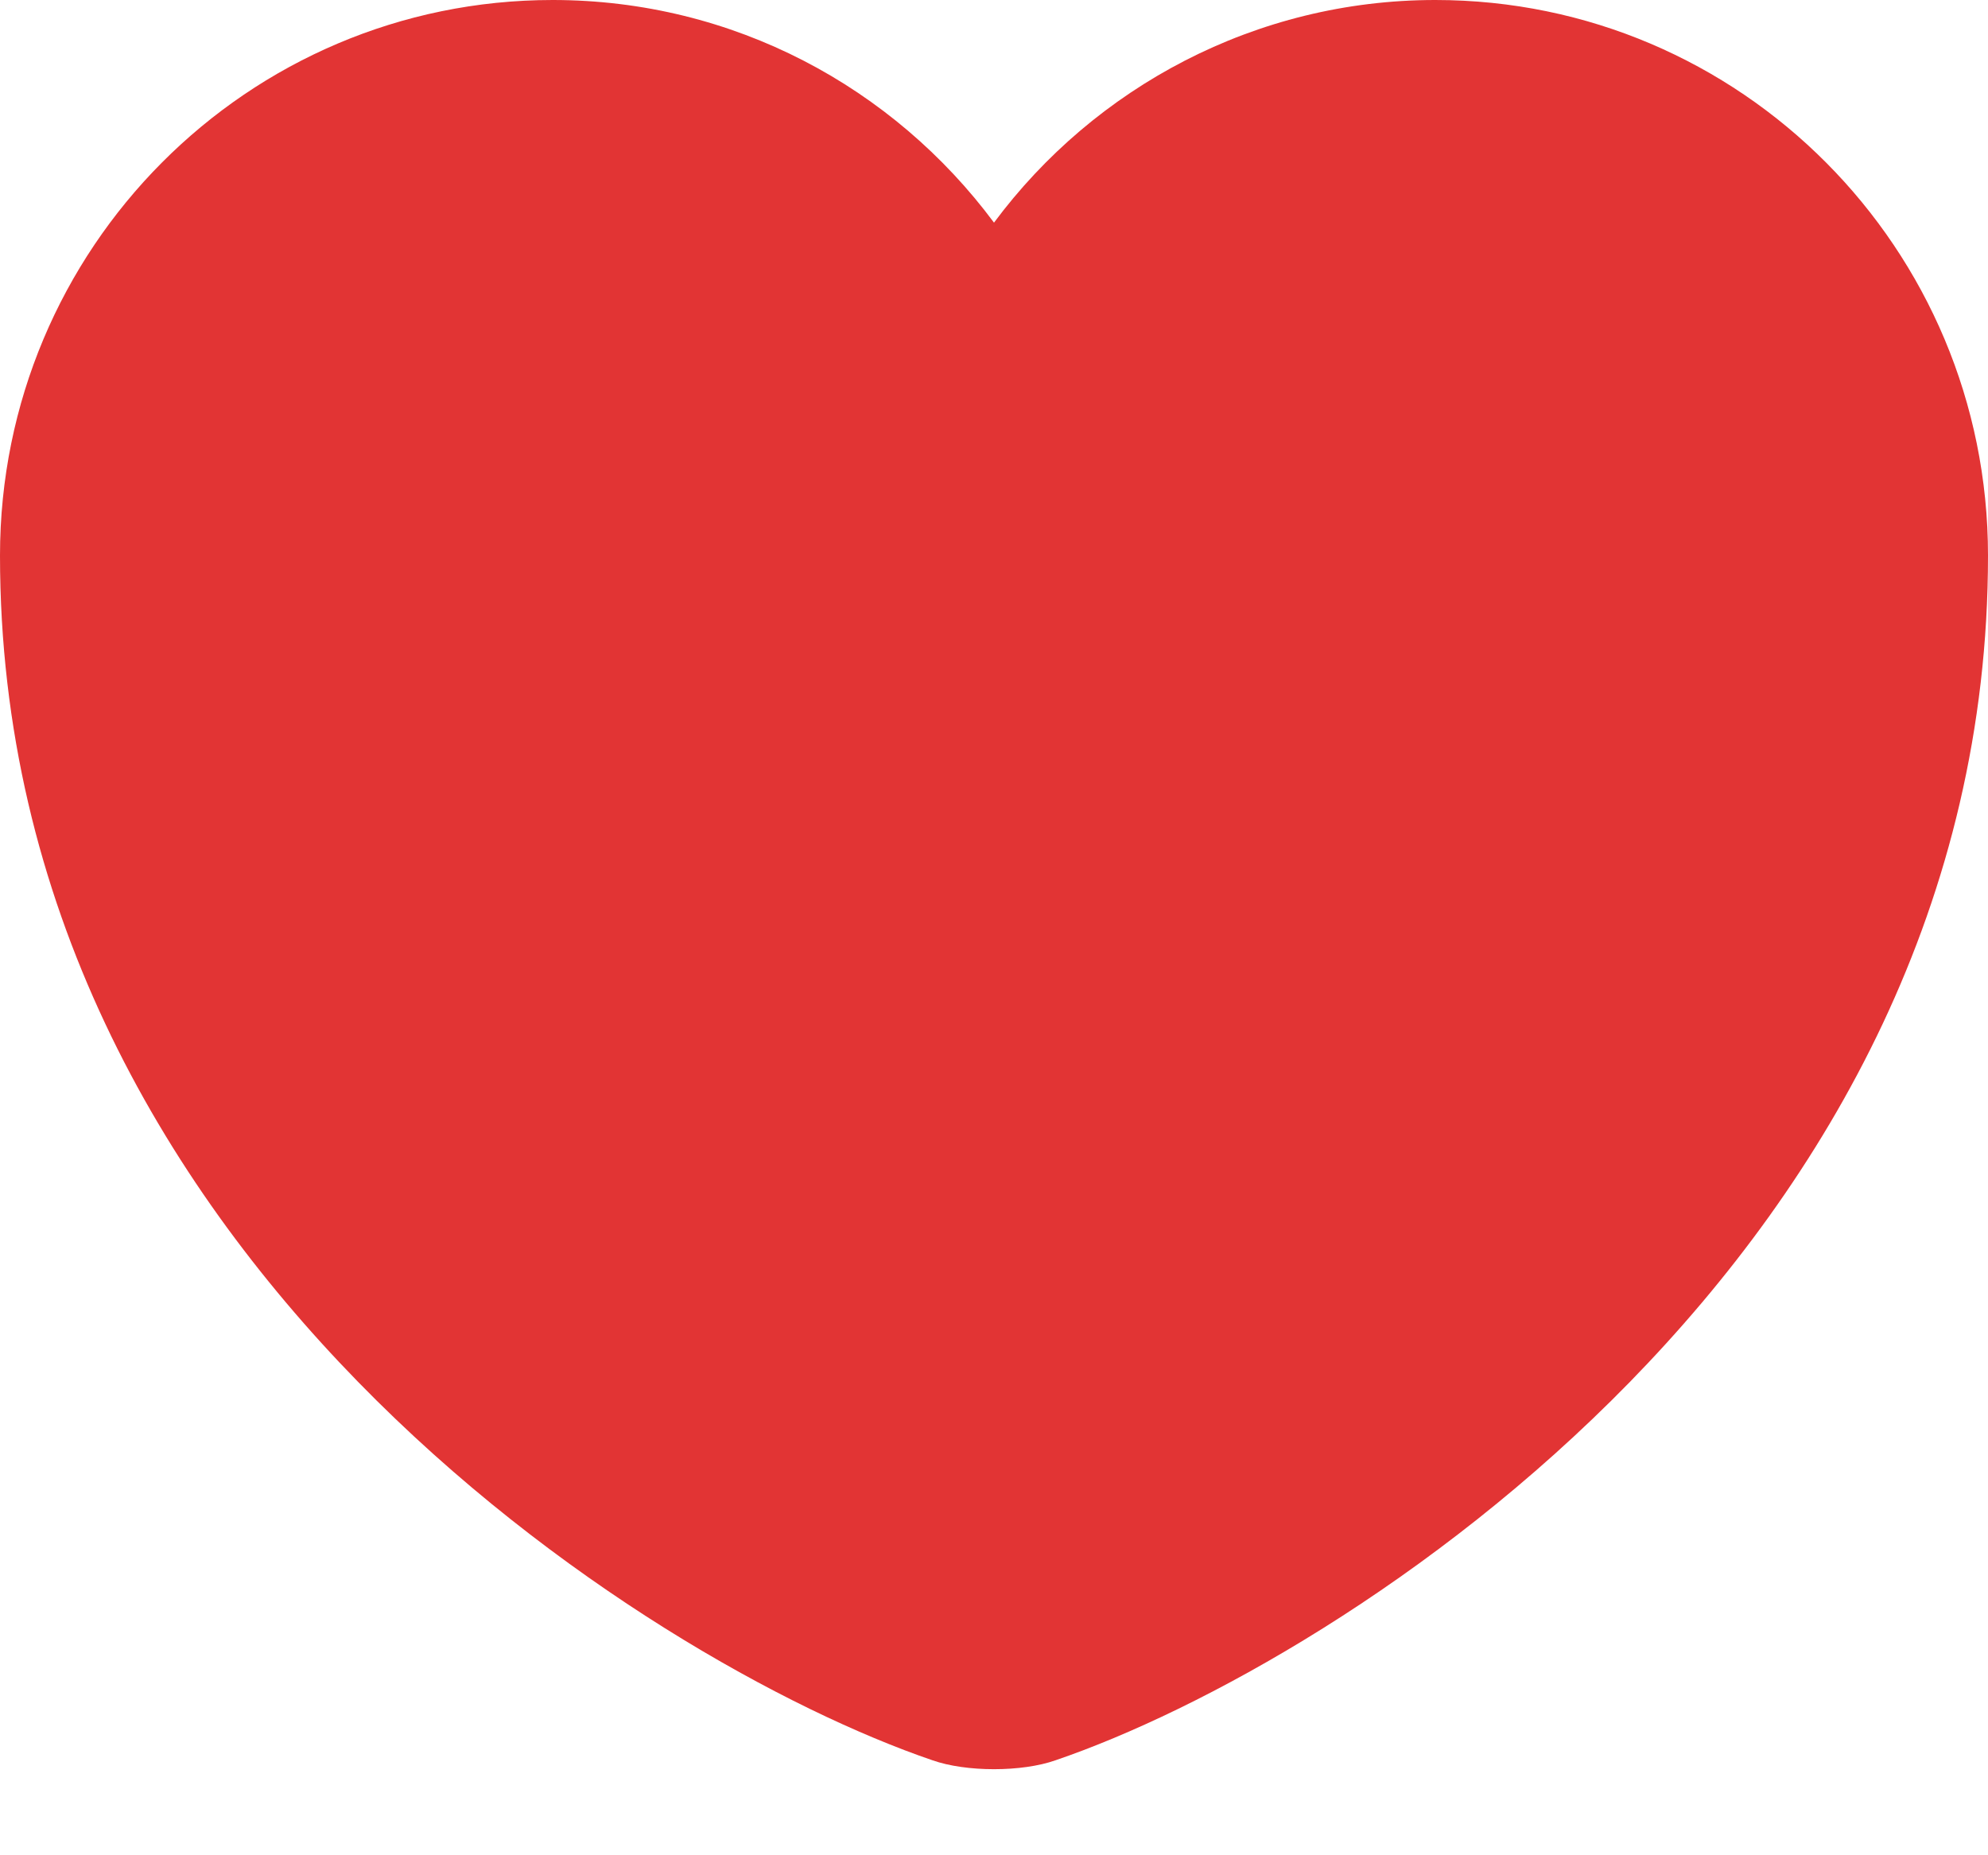 <svg width="15" height="14" viewBox="0 0 15 14" fill="none" xmlns="http://www.w3.org/2000/svg">
<path d="M7.965 13.283C7.71 13.373 7.29 13.373 7.035 13.283C4.86 12.54 0 9.443 0 4.192C0 1.875 1.867 0 4.17 0C5.535 0 6.742 0.66 7.5 1.68C8.258 0.66 9.473 0 10.83 0C13.133 0 15 1.875 15 4.192C15 9.443 10.14 12.54 7.965 13.283Z" fill="#E23434"/>
</svg>
